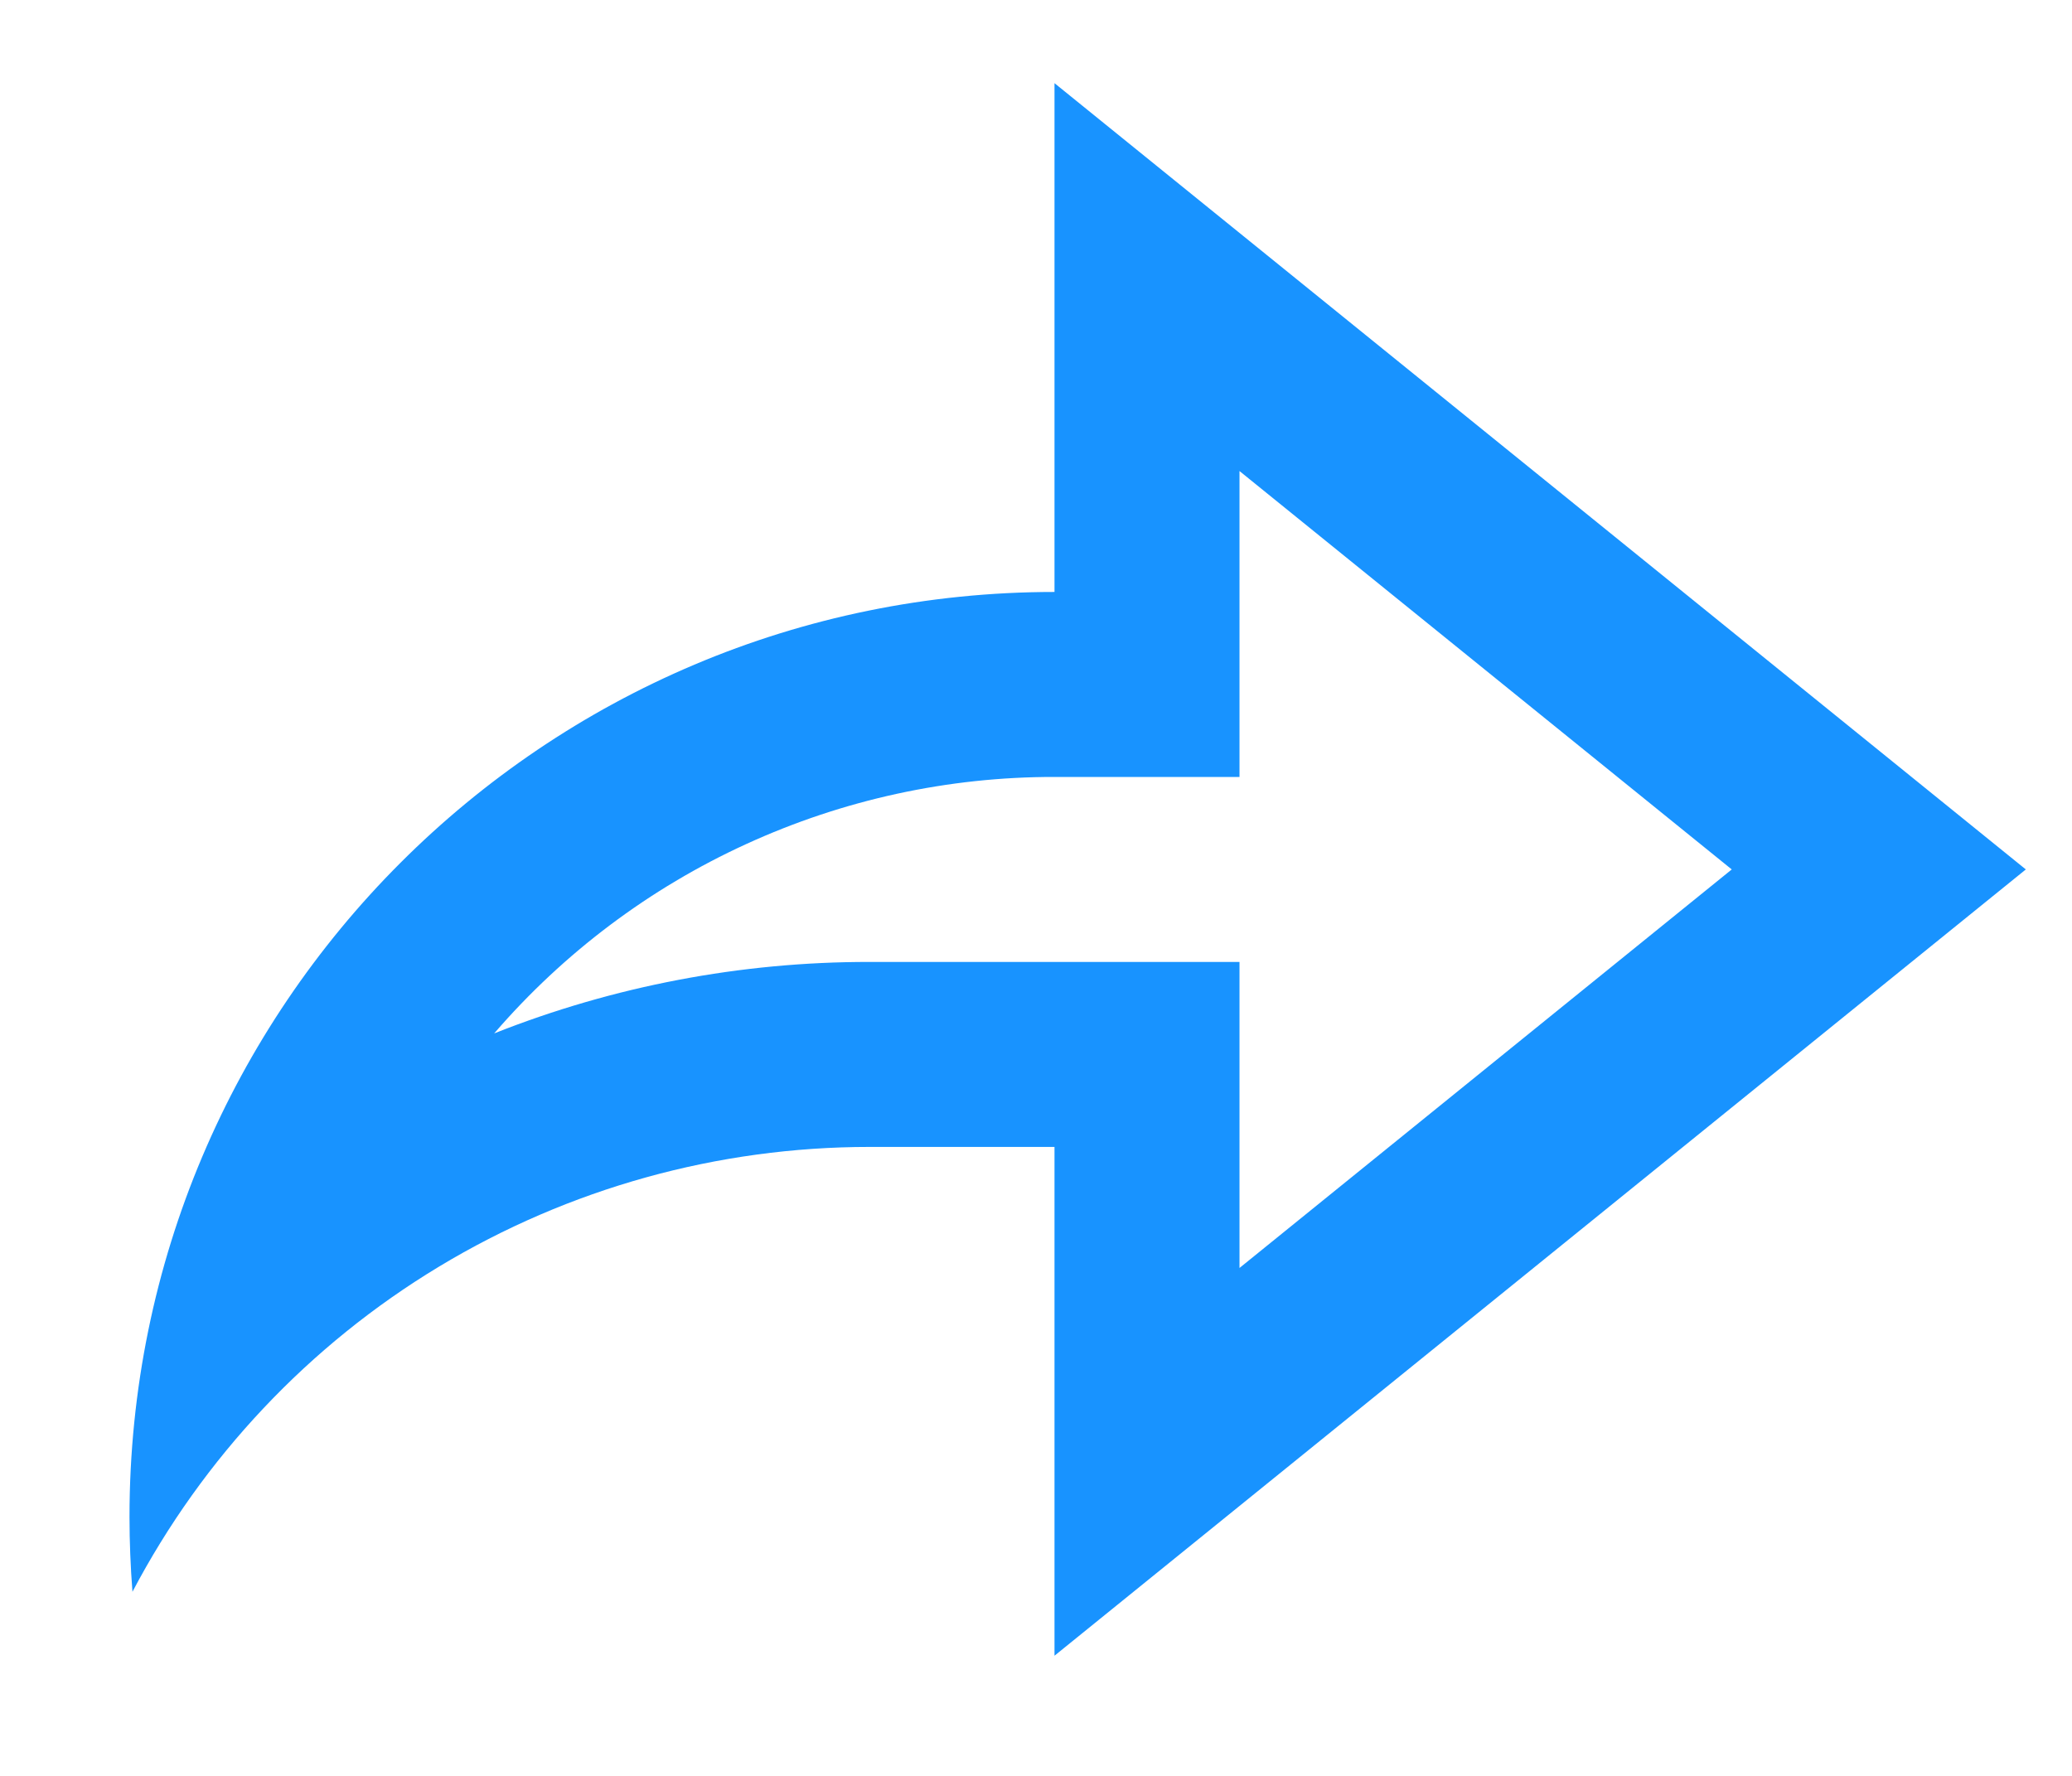 <svg width="14" height="12" viewBox="0 0 14 12" fill="none" xmlns="http://www.w3.org/2000/svg">
<path d="M7.125 7.75H5.875C4.85 7.75 3.844 8.029 2.966 8.559C2.088 9.089 1.372 9.849 0.895 10.756C0.882 10.588 0.875 10.419 0.875 10.25C0.875 6.798 3.673 4 7.125 4V0.562L13.688 5.875L7.125 11.188V7.75ZM5.875 6.5H8.375V8.568L11.701 5.875L8.375 3.183V5.25H7.125C6.406 5.249 5.696 5.404 5.043 5.703C4.389 6.002 3.808 6.439 3.339 6.983C4.146 6.663 5.007 6.499 5.875 6.5Z" fill="#1893FF"/>
</svg>
